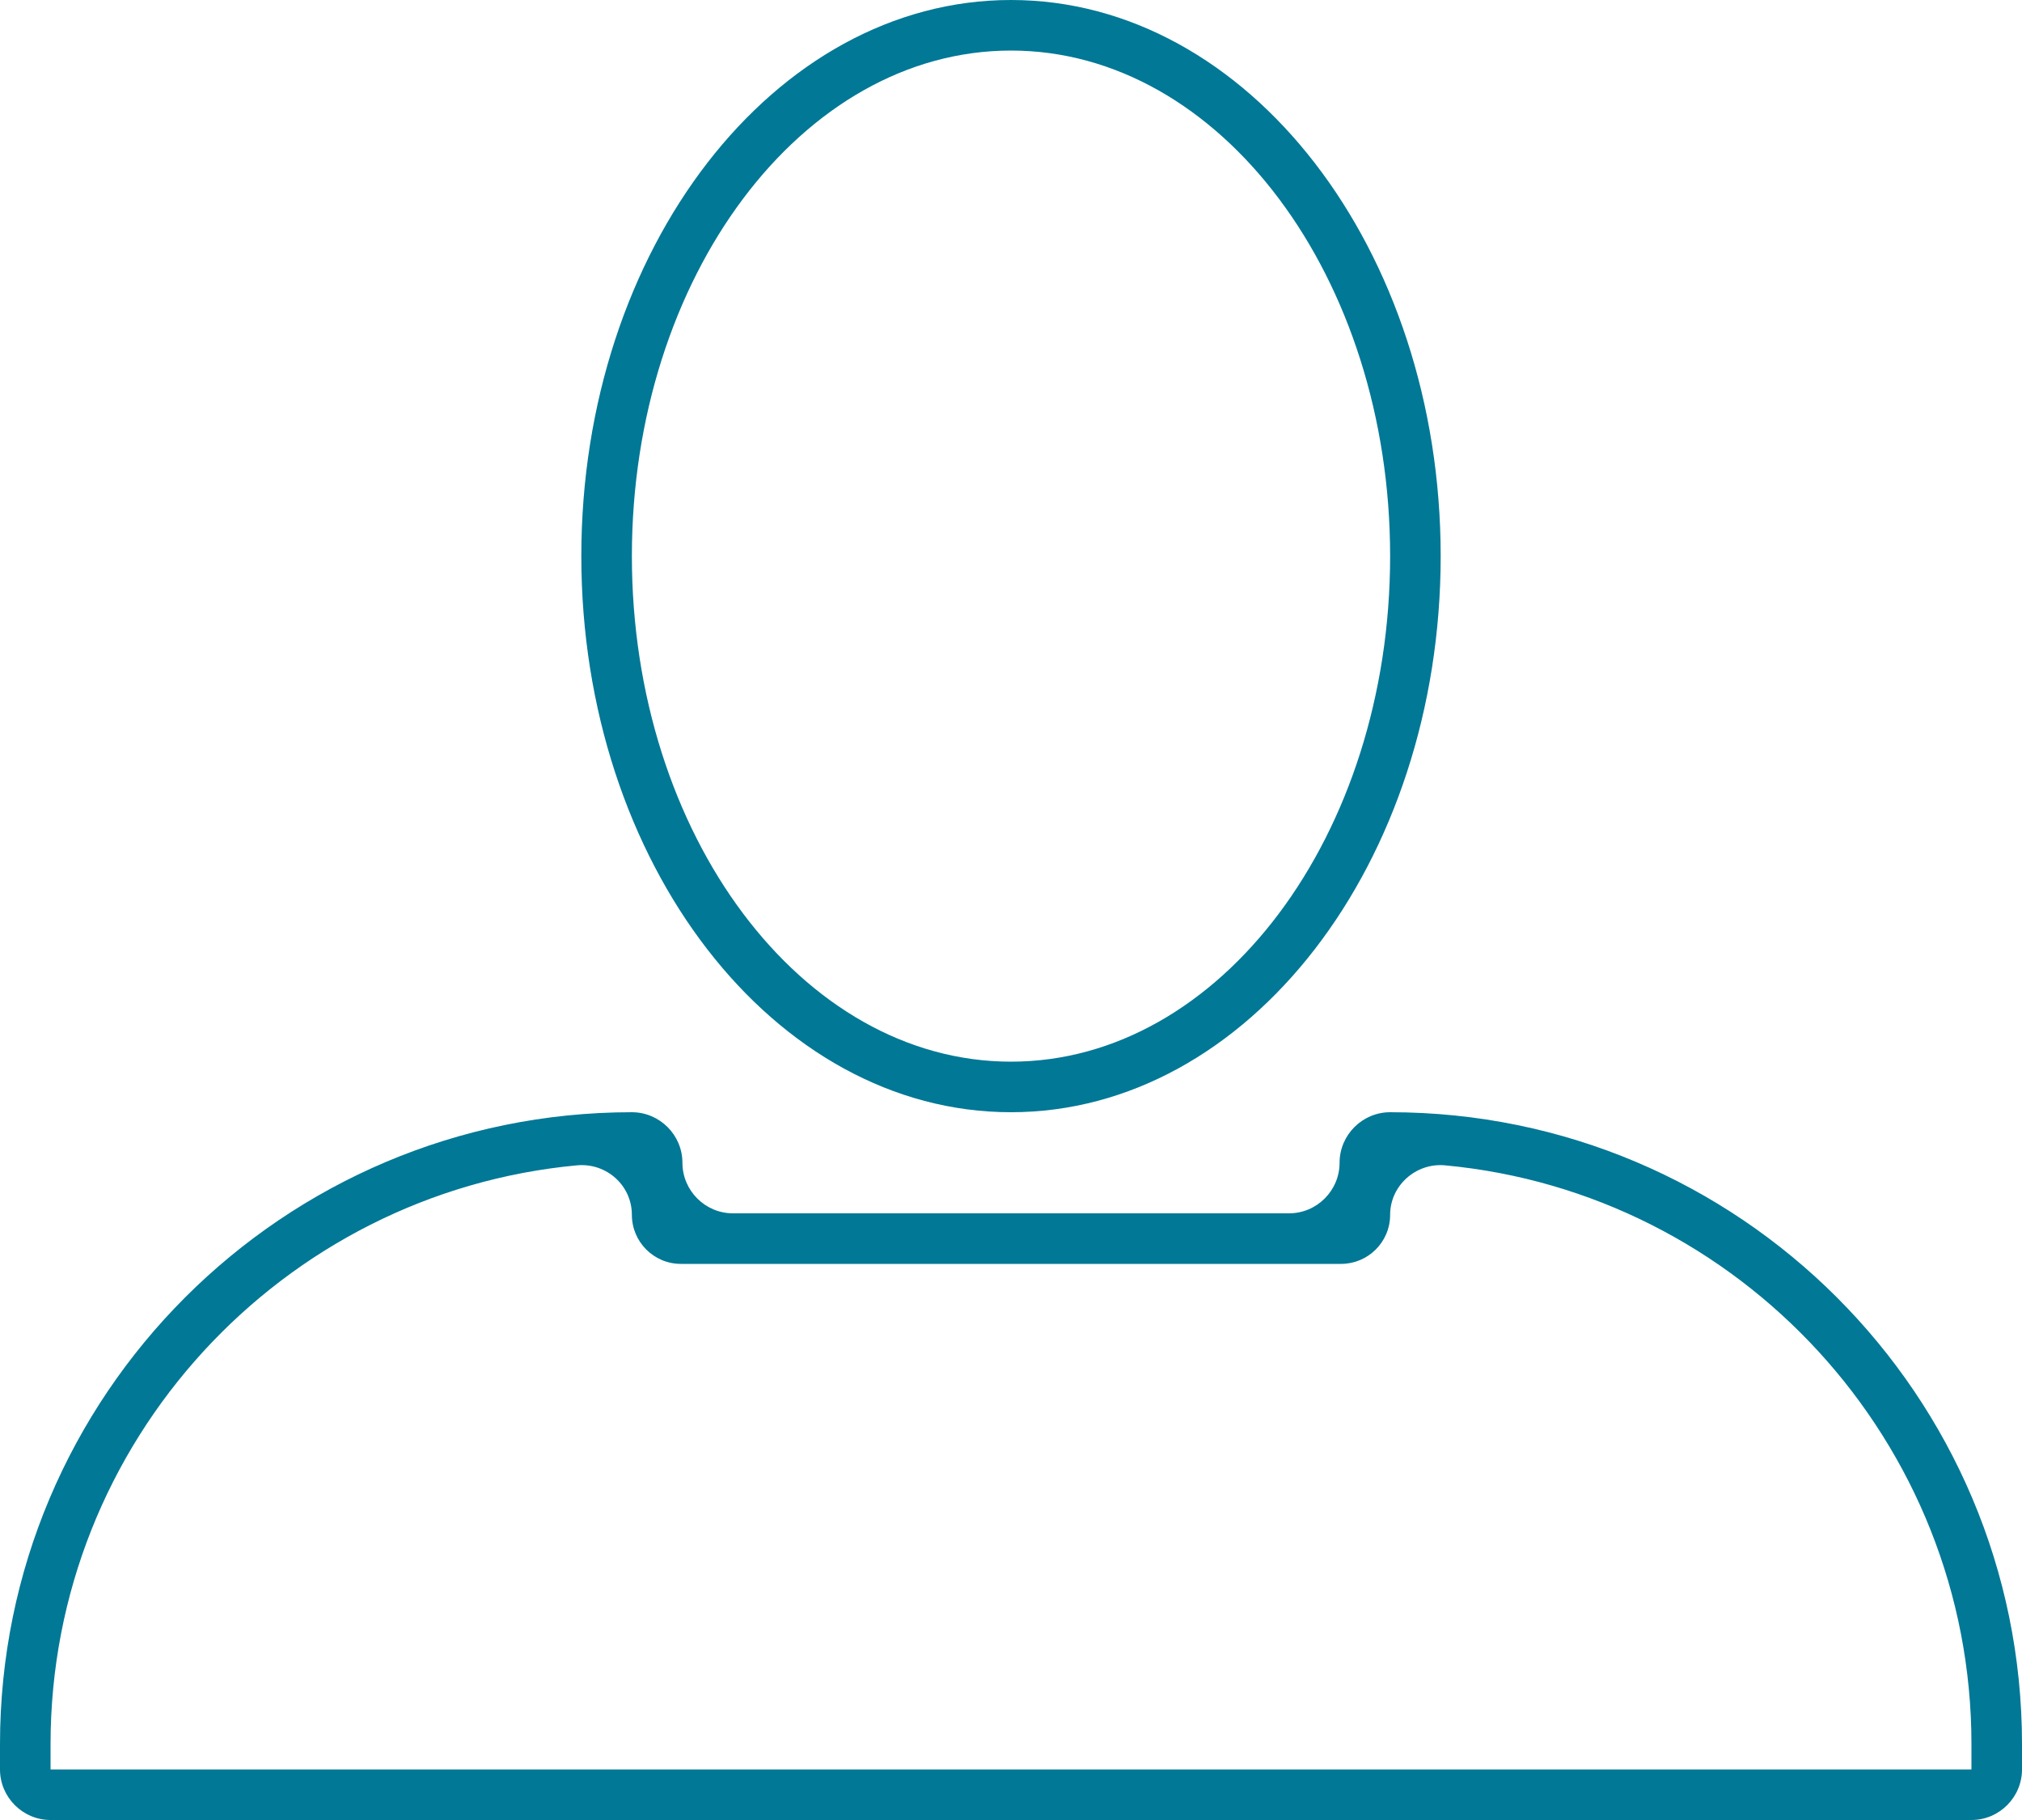 <?xml version="1.0" encoding="UTF-8"?>
<svg id="Layer_2" data-name="Layer 2" xmlns="http://www.w3.org/2000/svg" viewBox="0 0 40 36">
  <defs>
    <style>
      .cls-1 {
        fill: rgb(0,120,150);
      }
    </style>
  </defs>
  <g id="Layer_3" data-name="Layer 3">
    <g>
      <path class="cls-1" d="M20,22c-4.69,0-8.5-4.93-8.5-11S15.31,0,20,0s8.5,4.93,8.5,11-3.81,11-8.5,11Zm0-21c-4.14,0-7.5,4.49-7.5,10s3.36,10,7.5,10,7.5-4.49,7.5-10S24.14,1,20,1Z"/>
      <path class="cls-1" d="M39,36H1c-.55,0-1-.45-1-1v-.5c0-6.9,5.6-12.5,12.5-12.5h0c.55,0,1,.45,1,1h0c0,.55,.45,1,1,1h11c.55,0,1-.45,1-1h0c0-.55,.45-1,1-1h0c6.9,0,12.5,5.6,12.5,12.5v.5c0,.55-.45,1-1,1ZM1,35H39v-.5c0-5.98-4.59-10.91-10.42-11.45-.57-.05-1.08,.4-1.08,.98h0c0,.54-.44,.97-.97,.97H13.47c-.54,0-.97-.44-.97-.97h0c0-.58-.5-1.03-1.08-.98-5.84,.54-10.42,5.47-10.42,11.45v.5Z"/>
    </g>
  </g>
</svg>